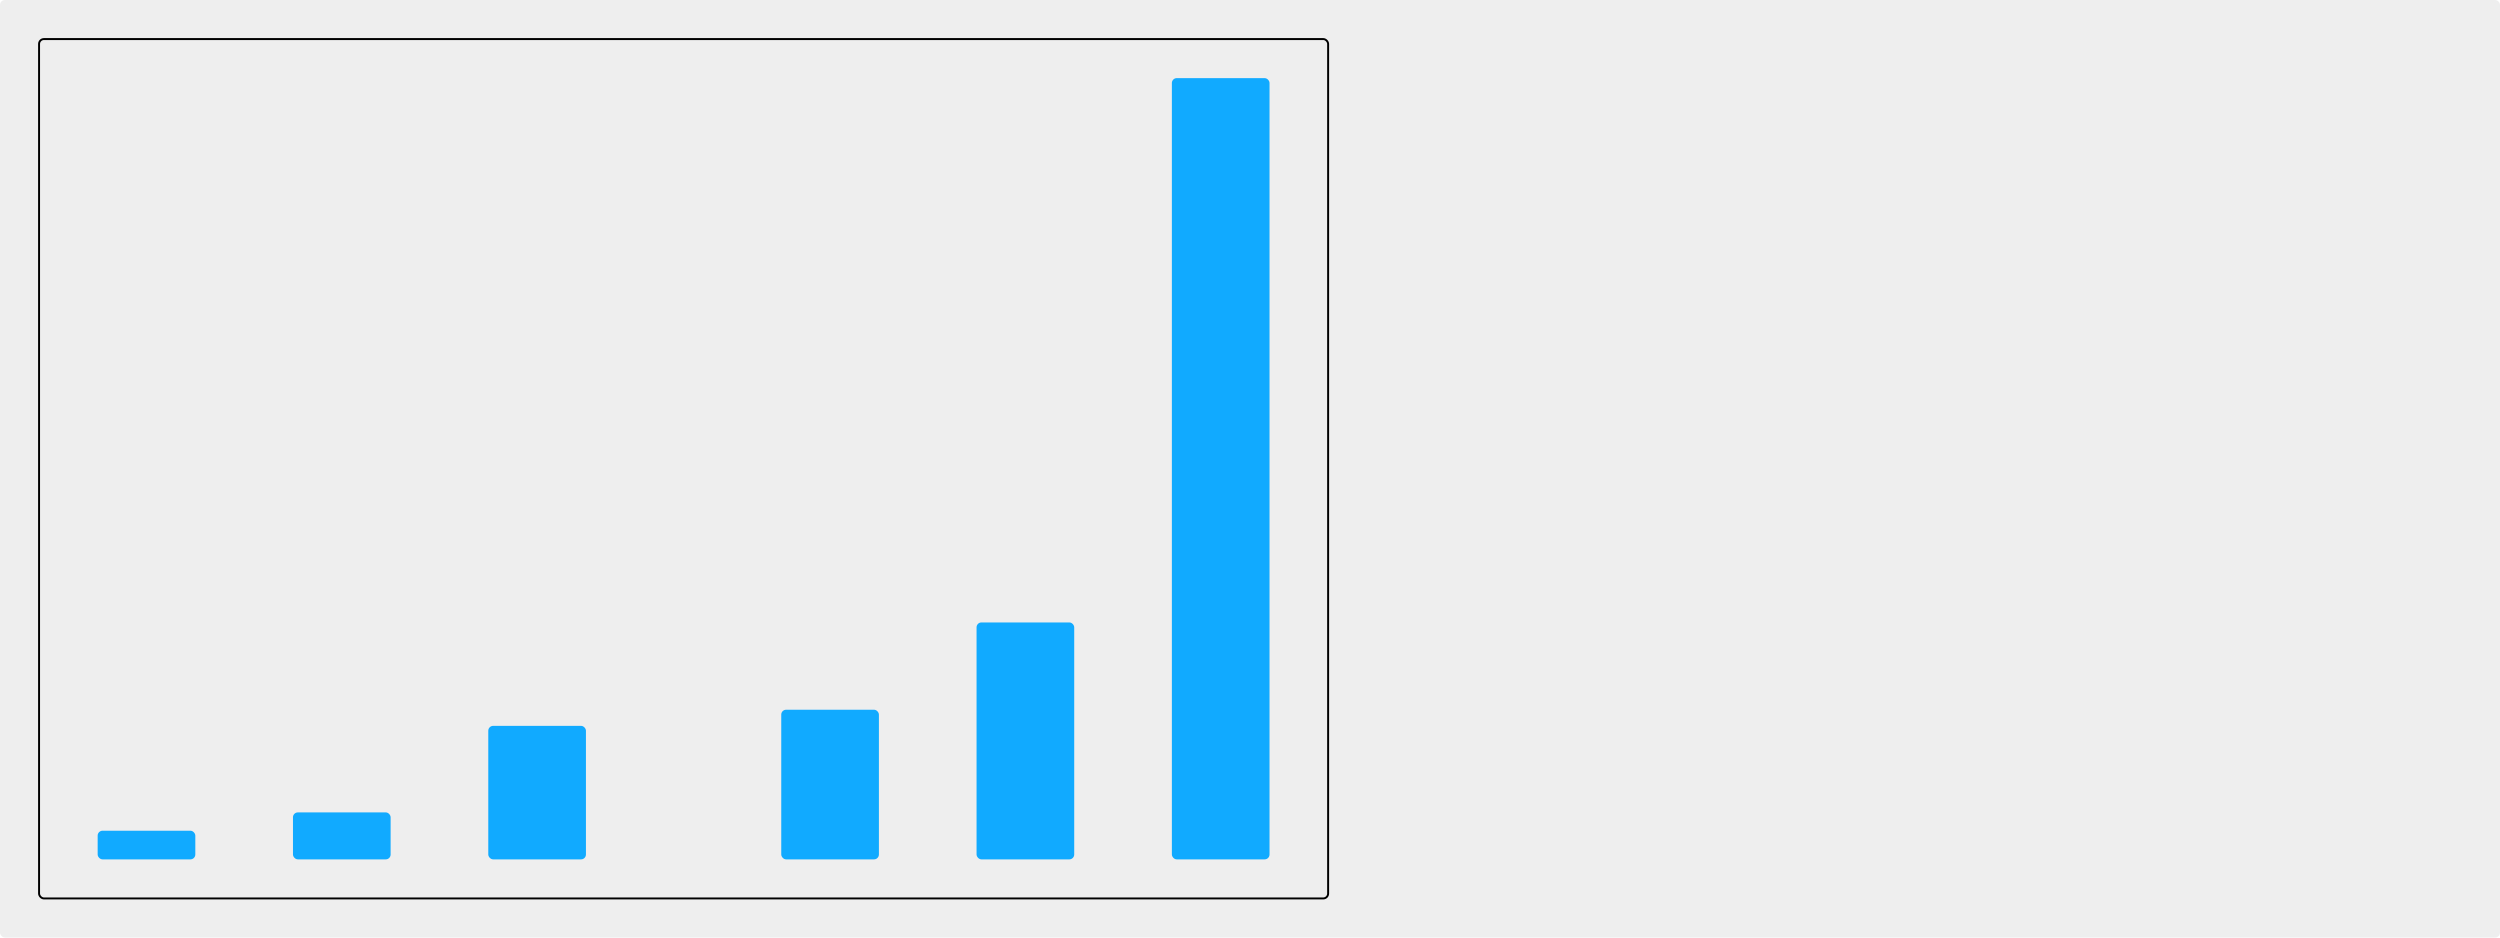 
<svg class="chart" viewBox="0 0 128 48" xmlns="http://www.w3.org/2000/svg">
  <style>
    .chart .bg {
      fill: #eee;
    }
    .chart .w {
      fill: none;
      stroke: #000;
      stroke-width: 0.1;
    }
    .chart .c {
      fill: #1af;
    }
    .chart path {
      fill: none;
      stroke: #1af;
      stroke-linejoin: round;
      stroke-linecap: round;
    }
  </style>

  <rect class="bg" width="128" height="48" rx="0.25"/>
  <rect class="w" x="2" y="2" width="66" height="44" rx="0.25"/>

  
  <rect 
    class="c" 
    x="5" 
    y="42.533" 
    height="1.467" 
    width="5" 
    rx="0.25"
  />

  <rect 
    class="c" 
    x="15" 
    y="41.595" 
    height="2.405" 
    width="5"
    rx="0.25"
  />

  <rect 
    class="c" 
    x="25" 
    y="37.164" 
    height="6.836"
    width="5"
    rx="0.25"
  />,
  <rect 
    class="c" 
    x="40" 
    y="36.338" 
    height="7.662" 
    width="5" 
    rx="0.25"
  />

  <rect 
    class="c" 
    x="50" 
    y="31.869" 
    height="12.131" 
    width="5"
    rx="0.25"
  />

  <rect 
    class="c" 
    x="60" 
    y="4" 
    height="40"
    width="5"
    rx="0.25"
  />

  

</svg>

